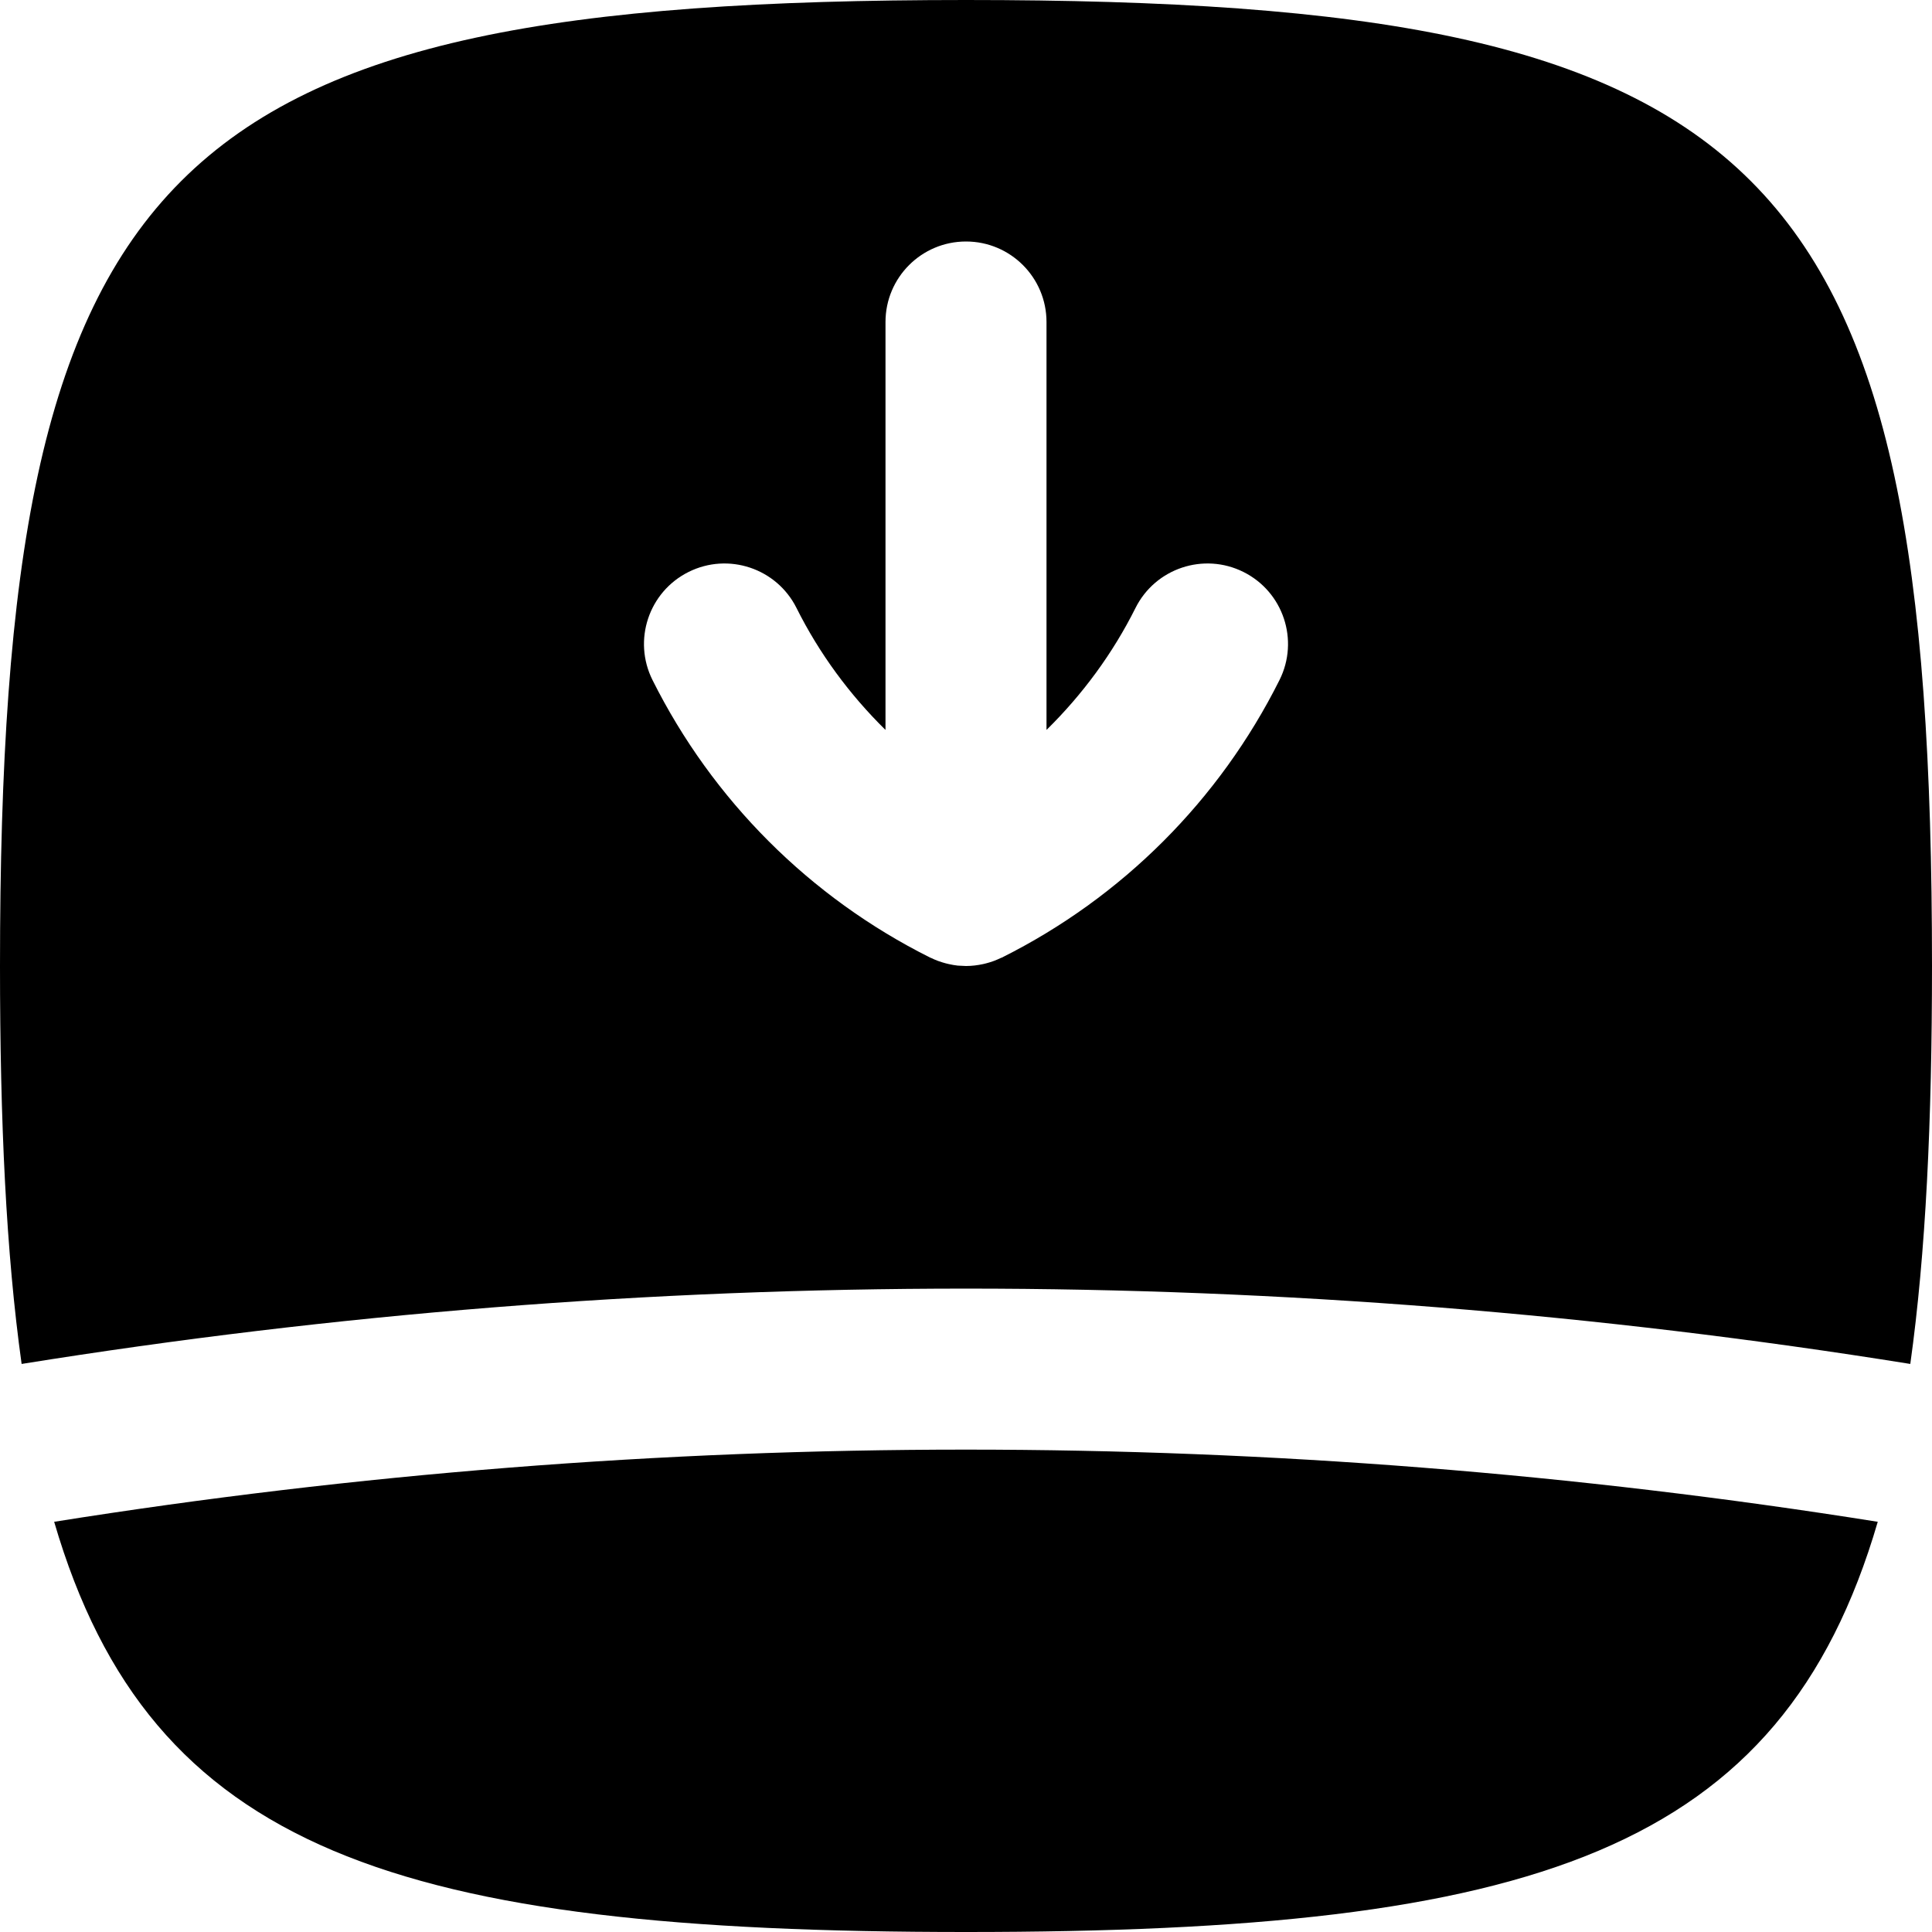<svg width="256" height="256" viewBox="0 0 256 256" fill="none" xmlns="http://www.w3.org/2000/svg">
<path d="M7.177 201.646C87.216 188.894 168.773 188.895 248.813 201.646C236.036 245.375 203.267 256 128 256C52.732 256 19.953 245.378 7.177 201.646Z" fill="black"/>
<path fill-rule="evenodd" clip-rule="evenodd" d="M128 0C234.667 0 256 21.333 256 128C256 148.609 255.179 166.029 253.125 180.729C170.235 167.42 85.754 167.419 2.865 180.729C0.81 166.03 0 148.609 0 128C0 21.333 21.333 0 128 0ZM128 32C122.109 32 117.333 36.776 117.333 42.667V96.719C112.575 92.042 108.564 86.608 105.542 80.562C102.907 75.293 96.498 73.157 91.229 75.792C85.96 78.426 83.824 84.835 86.458 90.104C94.414 106.016 107.317 118.919 123.229 126.875C123.286 126.904 123.349 126.92 123.406 126.948C123.692 127.085 123.982 127.212 124.281 127.323C124.34 127.345 124.399 127.365 124.458 127.385C124.738 127.484 125.023 127.57 125.313 127.646C125.441 127.679 125.569 127.711 125.698 127.74C126.094 127.827 126.495 127.906 126.906 127.948L128 128C128.788 128 129.553 127.902 130.292 127.74C130.421 127.711 130.549 127.679 130.677 127.646C130.967 127.571 131.251 127.484 131.531 127.385C131.59 127.365 131.65 127.345 131.708 127.323C132.008 127.212 132.297 127.084 132.583 126.948C132.644 126.919 132.711 126.905 132.771 126.875C148.683 118.919 161.586 106.016 169.542 90.104C172.176 84.835 170.04 78.426 164.771 75.792C159.502 73.157 153.093 75.293 150.458 80.562C147.436 86.608 143.425 92.042 138.667 96.719V42.667C138.667 36.776 133.891 32 128 32Z" fill="black"/>
</svg>
